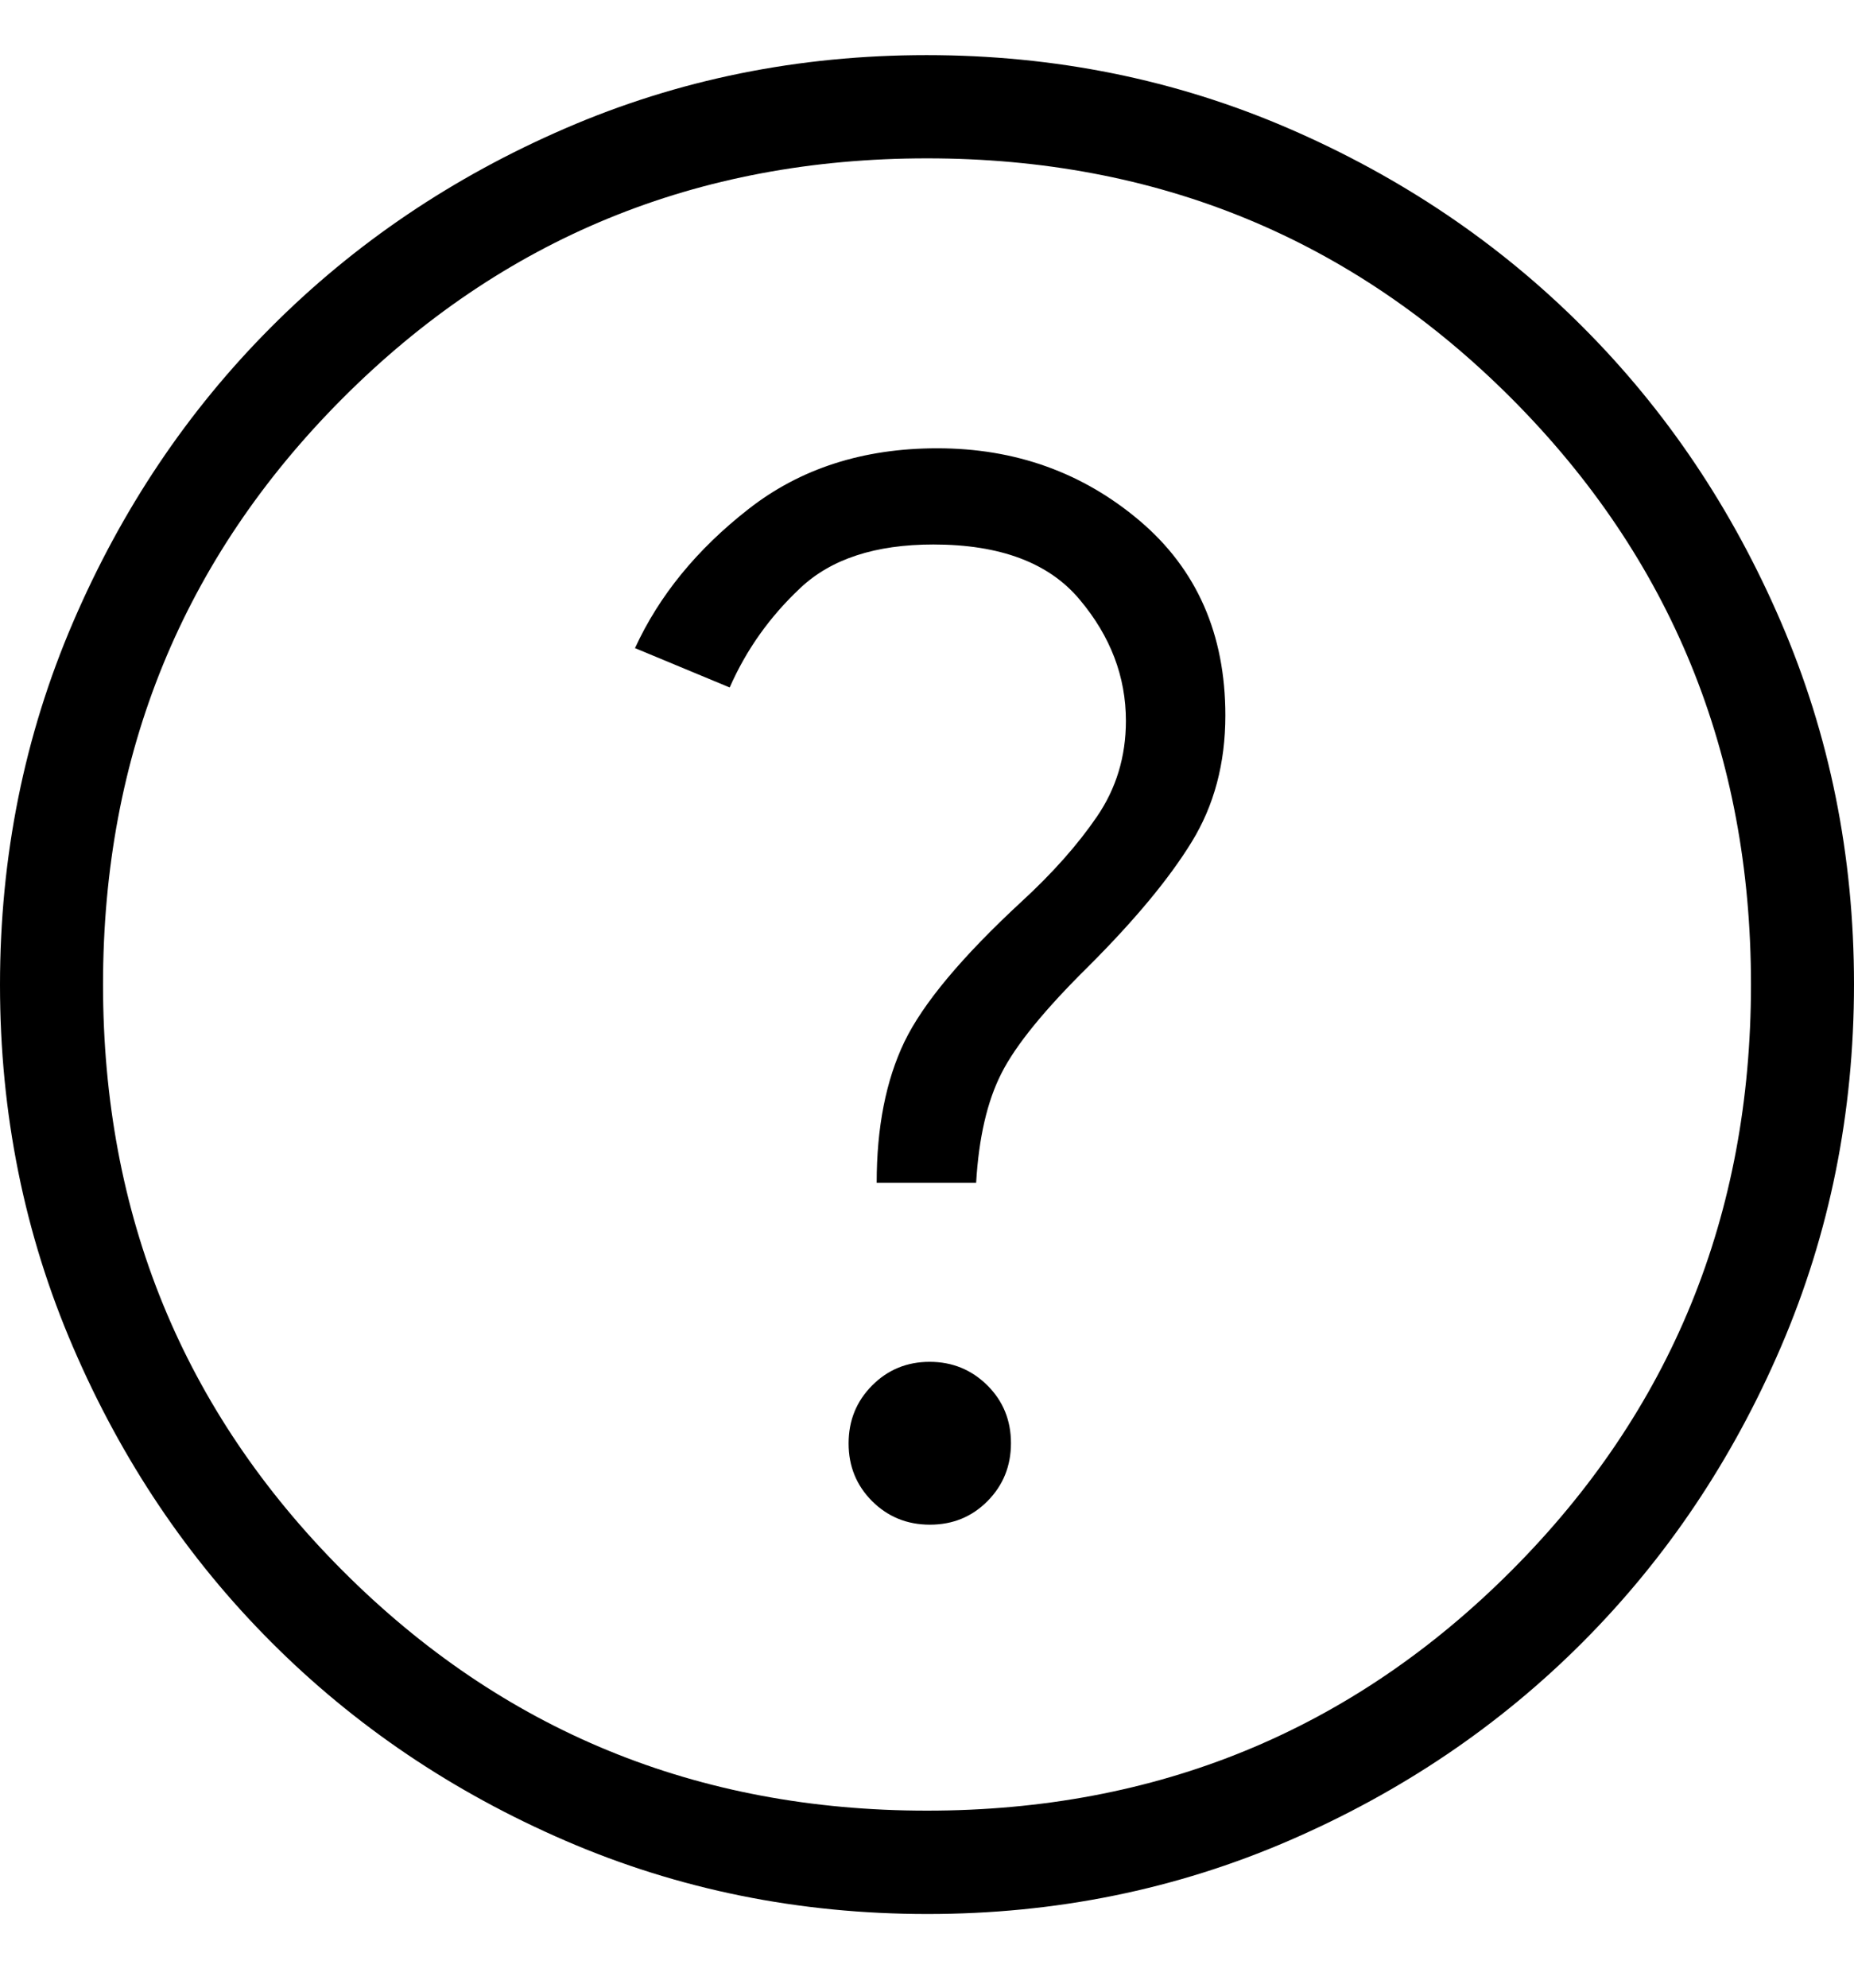 <svg width="14" height="15" viewBox="0 0 14 15" fill="none" xmlns="http://www.w3.org/2000/svg">
<path d="M7.022 11.506C7.194 11.506 7.339 11.447 7.457 11.328C7.575 11.209 7.634 11.063 7.634 10.891C7.634 10.719 7.575 10.573 7.456 10.455C7.337 10.337 7.192 10.277 7.02 10.277C6.848 10.277 6.703 10.337 6.585 10.456C6.467 10.575 6.408 10.72 6.408 10.893C6.408 11.065 6.467 11.21 6.586 11.329C6.705 11.447 6.85 11.506 7.022 11.506ZM6.62 8.926H7.371C7.391 8.587 7.454 8.312 7.562 8.1C7.669 7.888 7.889 7.618 8.223 7.289C8.571 6.941 8.829 6.63 8.998 6.355C9.168 6.079 9.253 5.761 9.253 5.399C9.253 4.785 9.037 4.295 8.606 3.93C8.176 3.566 7.666 3.383 7.078 3.383C6.518 3.383 6.043 3.536 5.653 3.841C5.263 4.145 4.977 4.495 4.795 4.891L5.51 5.188C5.635 4.904 5.813 4.653 6.045 4.436C6.277 4.218 6.611 4.109 7.048 4.109C7.552 4.109 7.921 4.247 8.153 4.525C8.386 4.802 8.502 5.107 8.502 5.44C8.502 5.709 8.429 5.95 8.283 6.163C8.138 6.375 7.948 6.589 7.715 6.803C7.264 7.22 6.969 7.573 6.829 7.863C6.69 8.153 6.62 8.507 6.62 8.926ZM7.003 14.444C6.035 14.444 5.125 14.26 4.272 13.892C3.42 13.524 2.679 13.024 2.049 12.393C1.418 11.762 0.919 11.02 0.552 10.167C0.184 9.314 0 8.402 0 7.432C0 6.463 0.184 5.551 0.551 4.697C0.918 3.843 1.417 3.1 2.047 2.469C2.677 1.837 3.417 1.337 4.268 0.969C5.12 0.6 6.029 0.416 6.997 0.416C7.965 0.416 8.875 0.6 9.728 0.968C10.58 1.336 11.321 1.836 11.951 2.467C12.582 3.098 13.081 3.84 13.448 4.693C13.816 5.546 14 6.457 14 7.427C14 8.397 13.816 9.309 13.449 10.163C13.082 11.017 12.583 11.759 11.953 12.391C11.323 13.023 10.583 13.523 9.732 13.891C8.88 14.259 7.971 14.444 7.003 14.444ZM7 13.664C8.737 13.664 10.208 13.06 11.414 11.852C12.619 10.645 13.222 9.17 13.222 7.43C13.222 5.689 12.619 4.215 11.414 3.007C10.208 1.799 8.737 1.195 7 1.195C5.263 1.195 3.792 1.799 2.586 3.007C1.381 4.215 0.778 5.689 0.778 7.43C0.778 9.17 1.381 10.645 2.586 11.852C3.792 13.06 5.263 13.664 7 13.664Z" fill="currentColor"/>
</svg>
